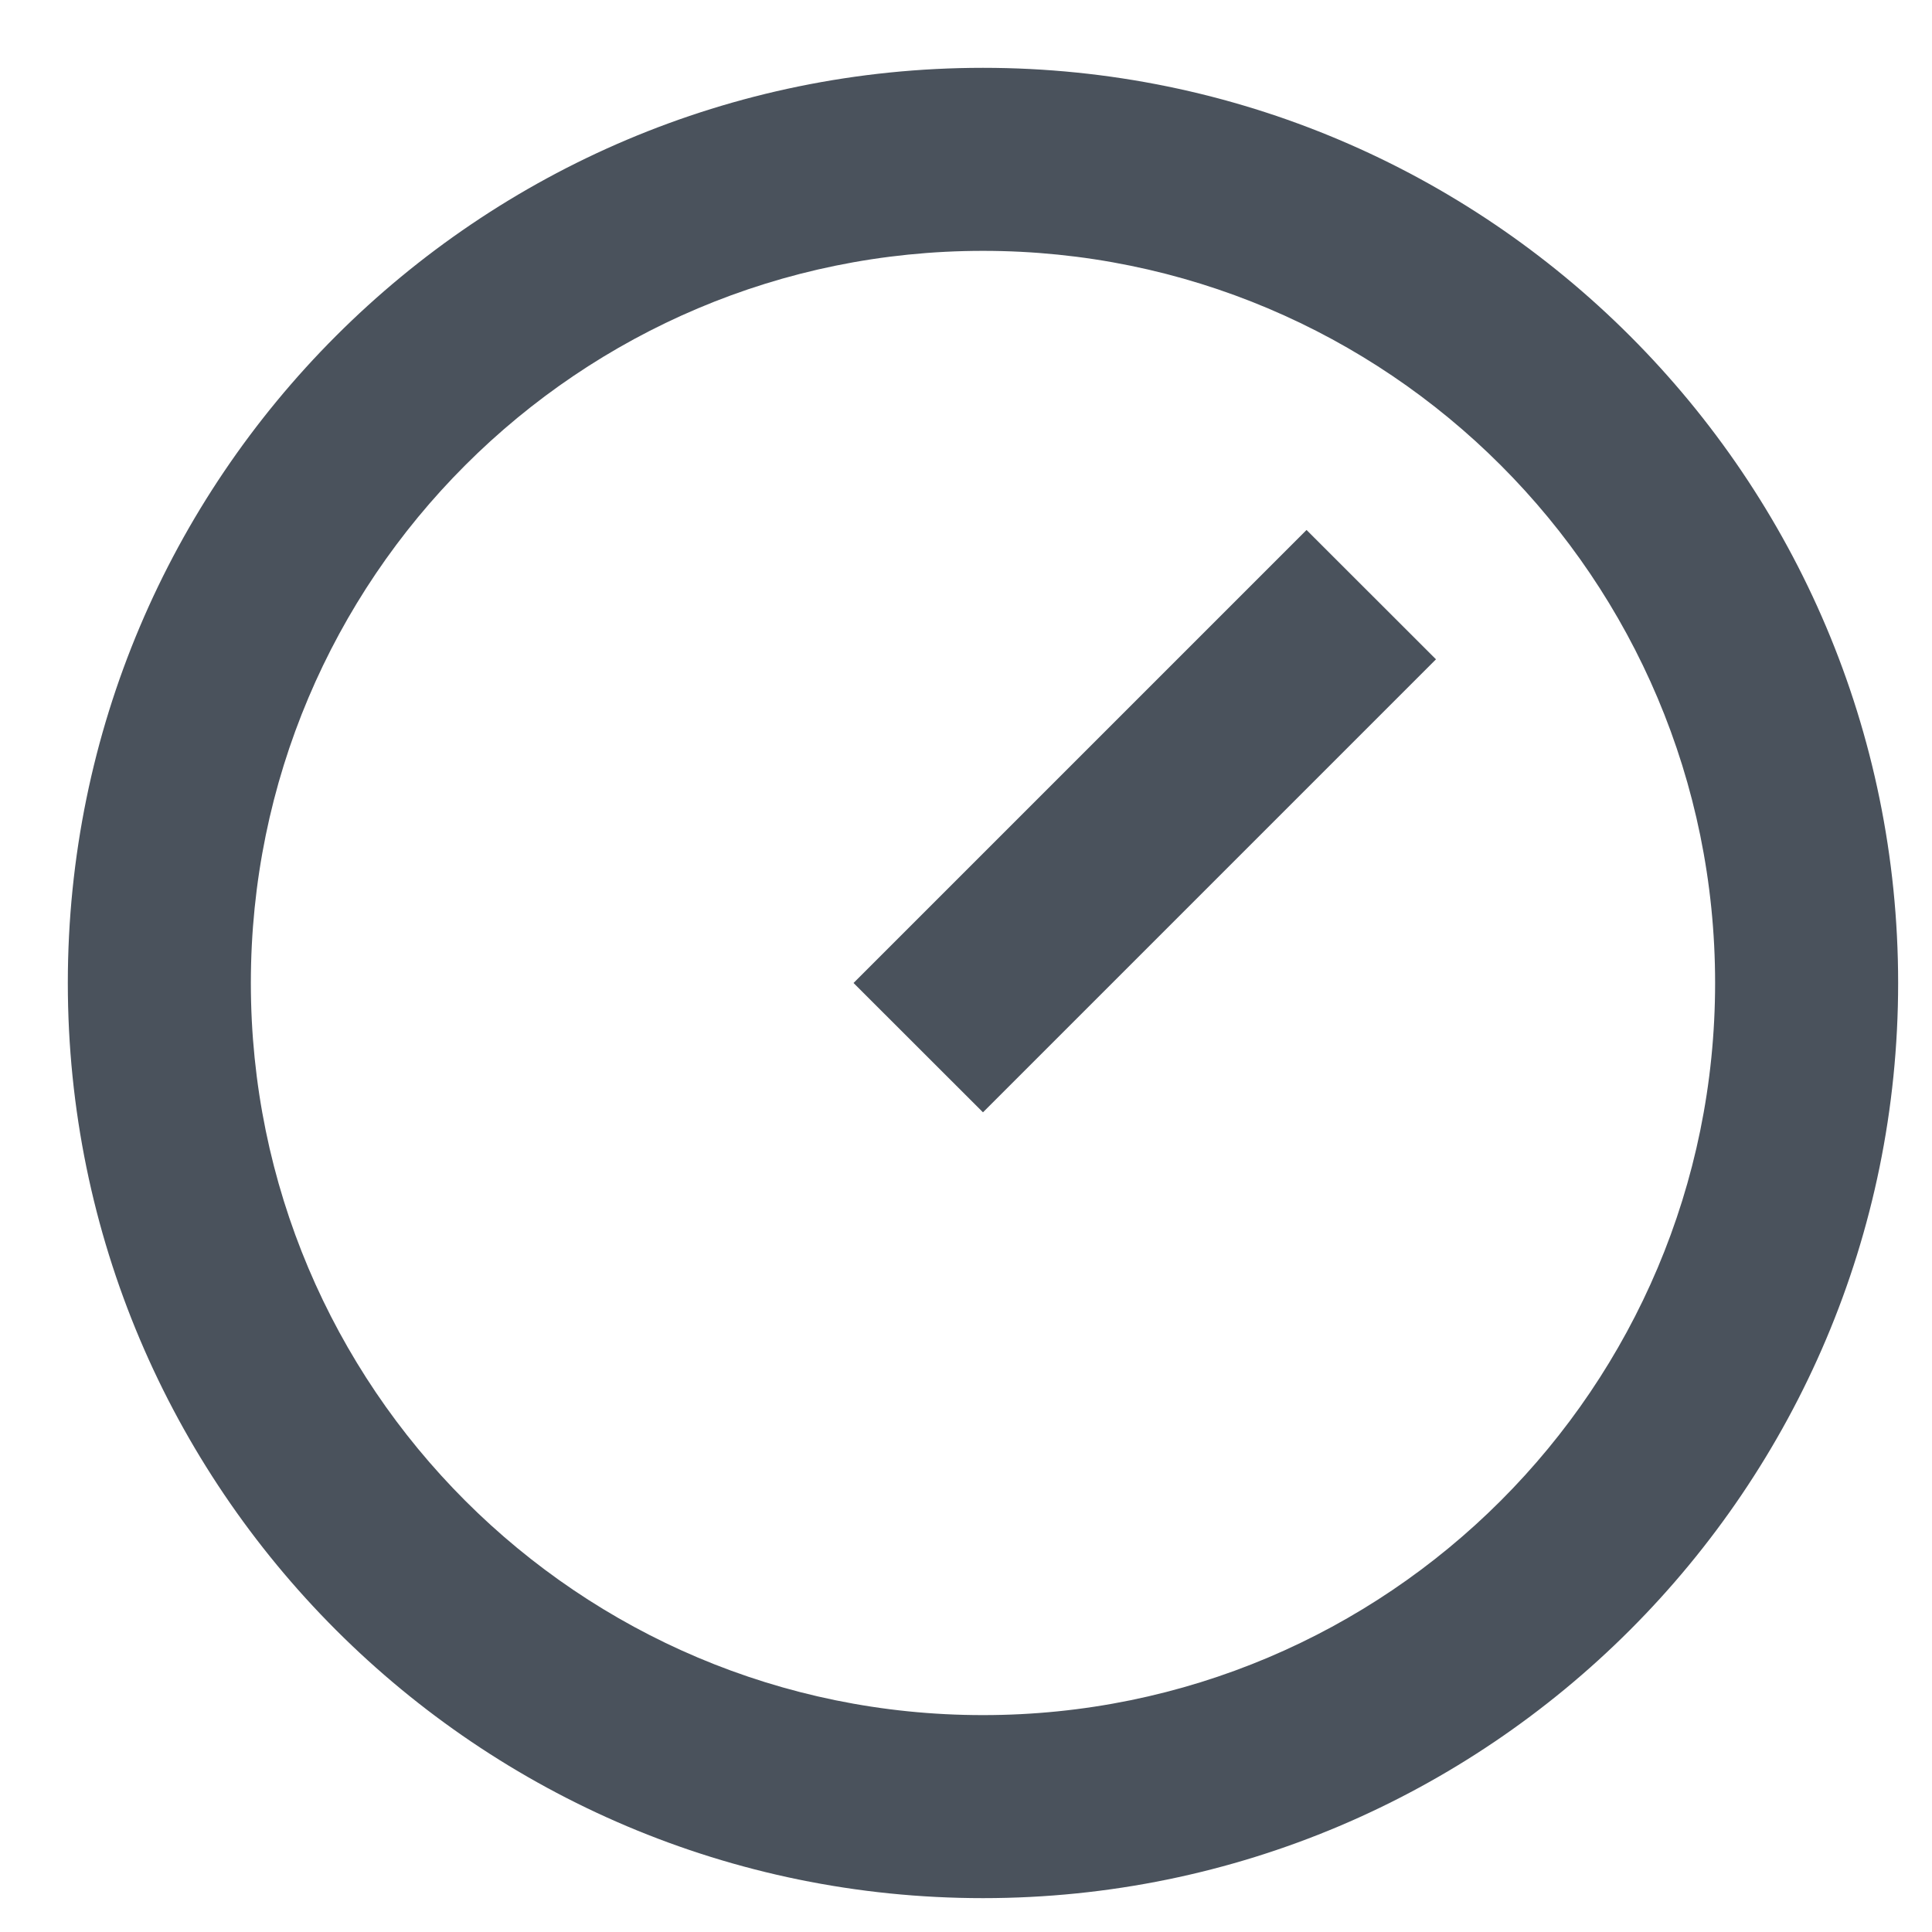 <?xml version="1.0" encoding="UTF-8"?>
<svg width="19px" height="19px" viewBox="0 0 19 19" version="1.1" xmlns="http://www.w3.org/2000/svg" xmlns:xlink="http://www.w3.org/1999/xlink">
    <!-- Generator: Sketch 60.1 (88133) - https://sketch.com -->
    <title>Shape</title>
    <desc>Created with Sketch.</desc>
    <g id="Web" stroke="none" stroke-width="1" fill="none" fill-rule="evenodd">
        <g id="002.00-Programme---Map-List---Today" transform="translate(-536, -1517)" fill="#4A525C" fill-rule="nonzero">
            <g id="Group-2" transform="translate(133, 1102)">
                <g id="Group-12-Copy" transform="translate(402, 353)">
                    <path d="M10.667,62.667 C15.635,62.667 19.667,66.699 19.667,71.667 C19.667,76.635 15.635,80.667 10.667,80.667 C5.699,80.667 1.667,76.635 1.667,71.667 C1.667,66.699 5.699,62.667 10.667,62.667 Z M10.667,78.867 C14.645,78.867 17.867,75.645 17.867,71.667 C17.867,67.689 14.645,64.467 10.667,64.467 C6.689,64.467 3.467,67.689 3.467,71.667 C3.467,75.645 6.689,78.867 10.667,78.867 Z M13.849,67.212 L15.122,68.484 L10.667,72.939 L9.394,71.667 L13.849,67.212 L13.849,67.212 Z" id="Shape"></path>
                </g>
            </g>
        </g>
    </g>
</svg>